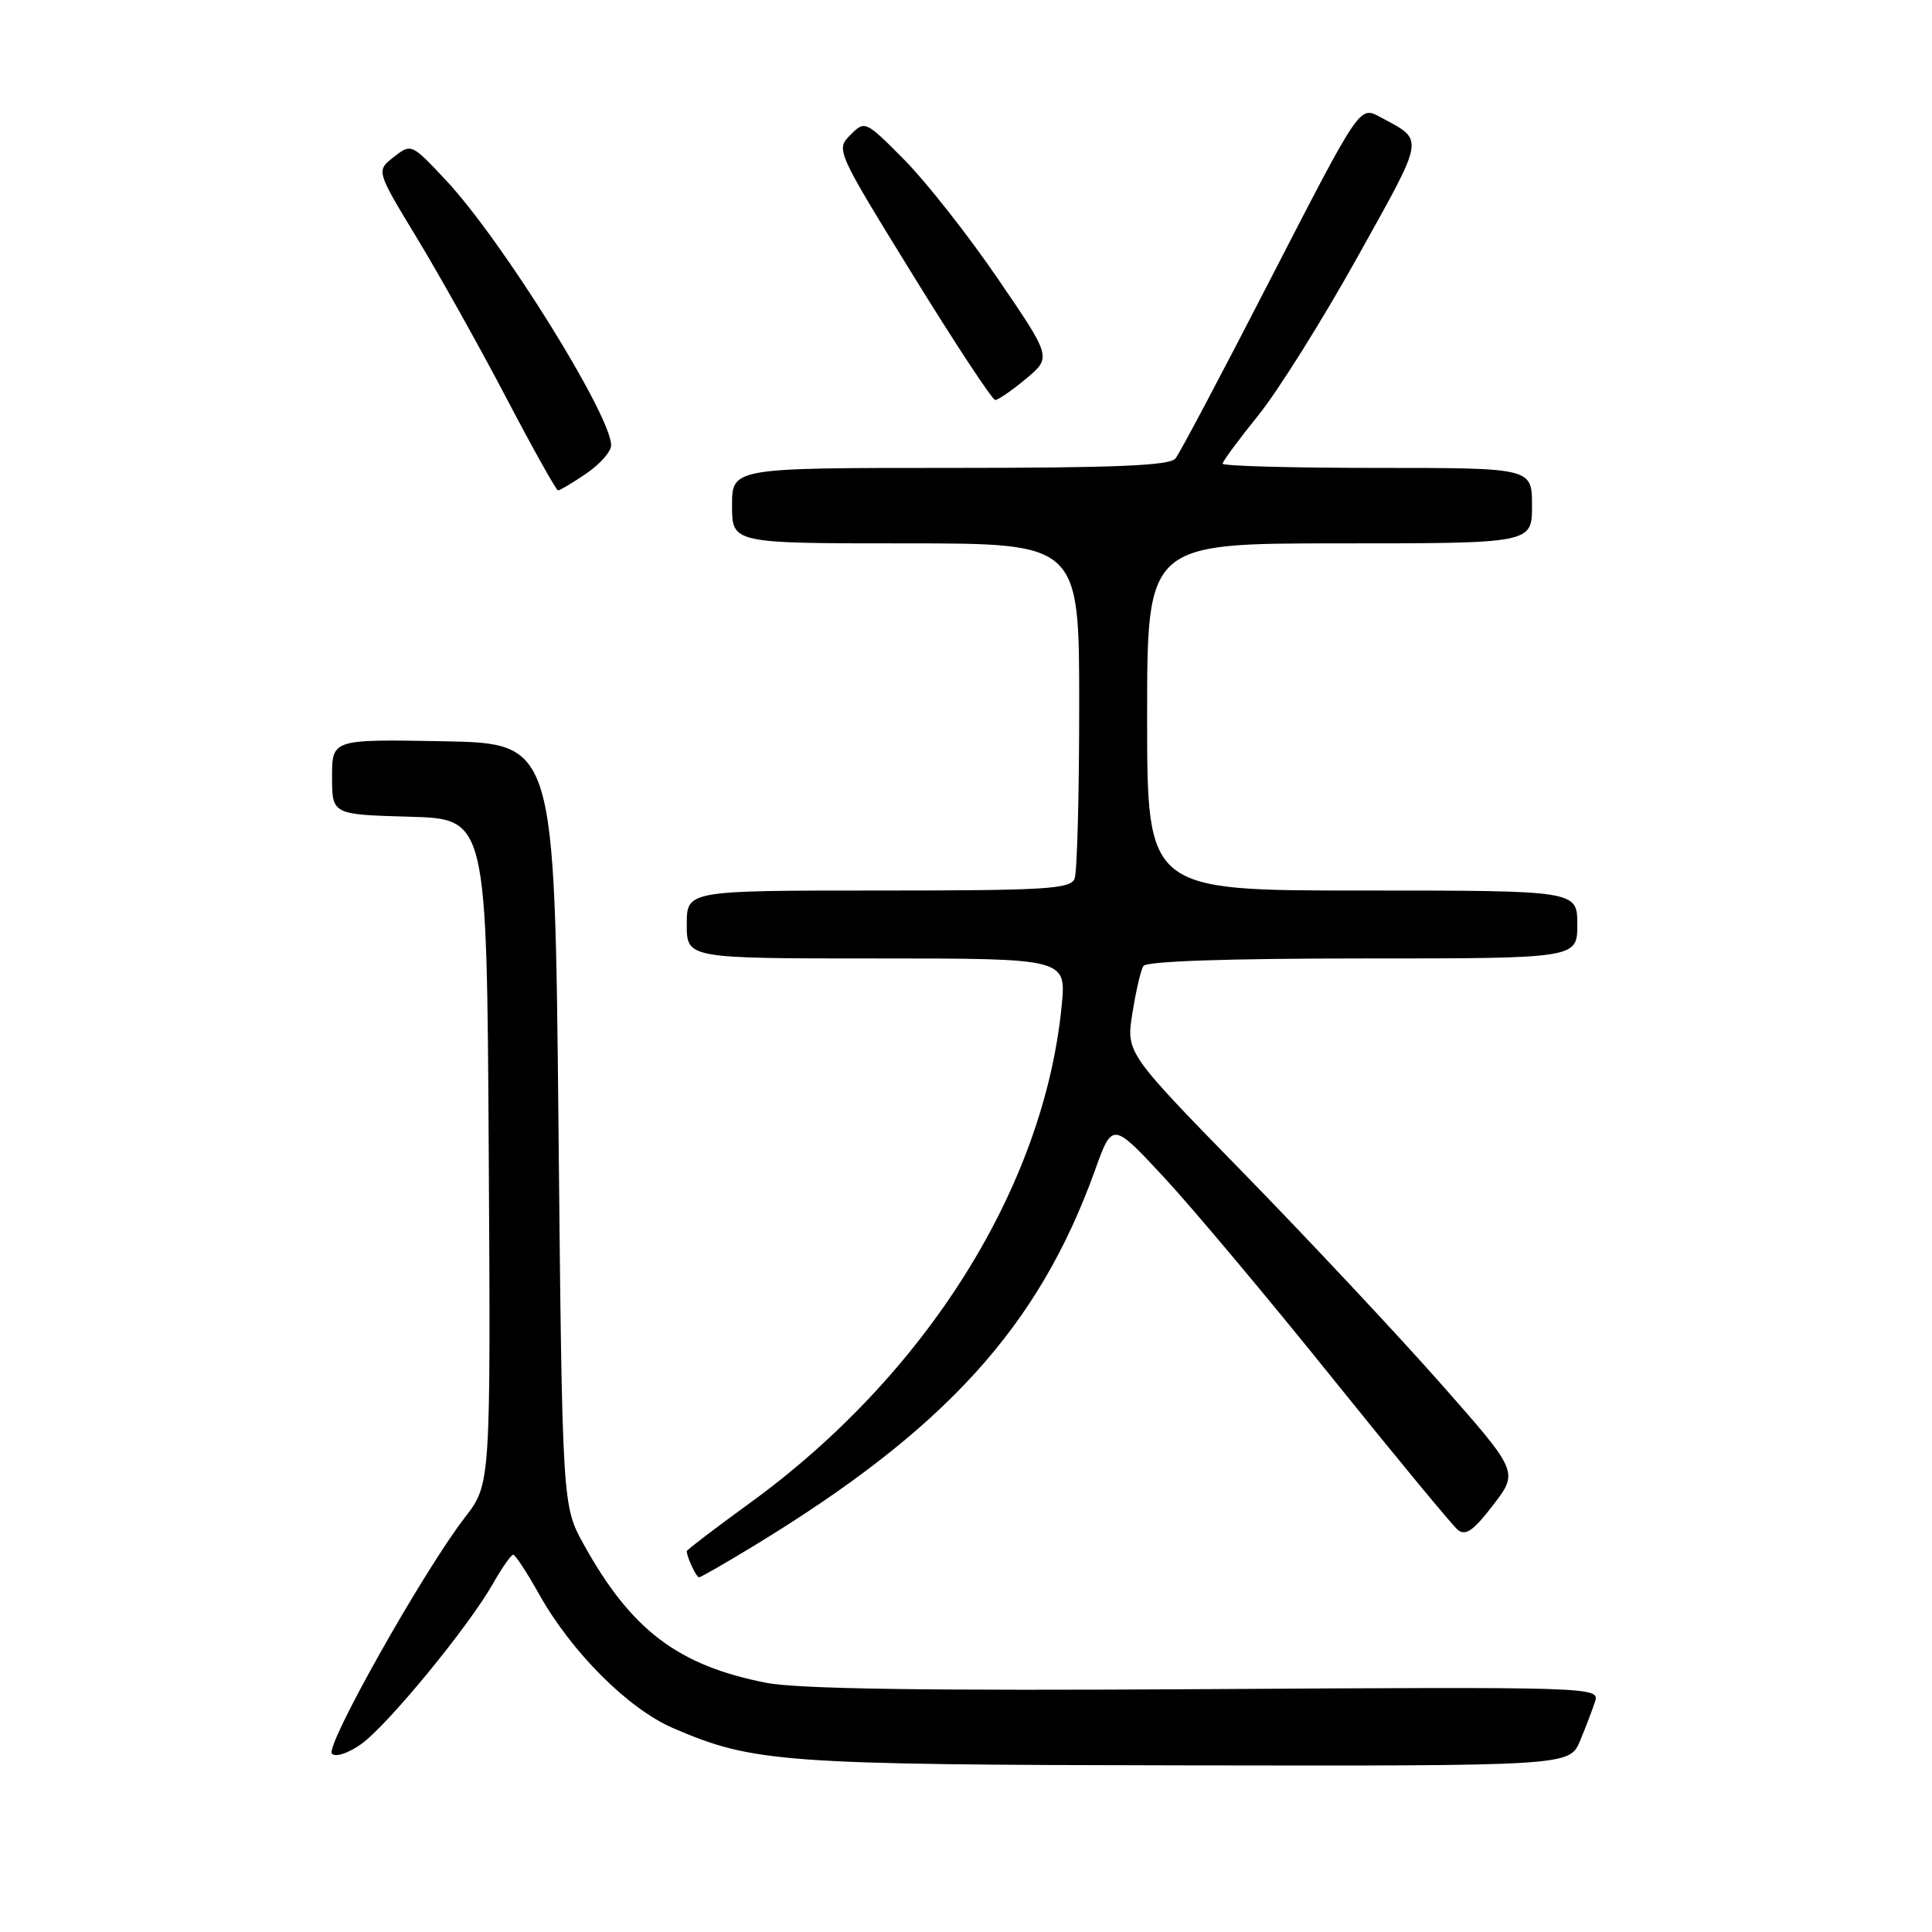 <?xml version="1.0" encoding="UTF-8" standalone="no"?>
<!DOCTYPE svg PUBLIC "-//W3C//DTD SVG 1.1//EN" "http://www.w3.org/Graphics/SVG/1.1/DTD/svg11.dtd" >
<svg xmlns="http://www.w3.org/2000/svg" xmlns:xlink="http://www.w3.org/1999/xlink" version="1.1" viewBox="0 0 256 256">
 <g >
 <path fill="currentColor"
d=" M 209.37 230.66 C 210.13 228.83 211.04 226.46 211.37 225.41 C 211.96 223.54 210.81 223.51 159.74 223.82 C 122.81 224.05 105.75 223.80 101.53 222.98 C 89.84 220.69 83.64 216.00 77.35 204.65 C 74.50 199.50 74.50 199.50 74.00 149.00 C 73.50 98.50 73.50 98.50 58.75 98.22 C 44.00 97.95 44.00 97.95 44.00 102.94 C 44.00 107.93 44.00 107.93 54.25 108.22 C 64.50 108.50 64.50 108.50 64.76 152.57 C 65.02 196.65 65.02 196.65 61.60 201.07 C 56.09 208.20 43.03 231.41 43.98 232.37 C 44.47 232.87 46.15 232.32 47.86 231.10 C 51.34 228.62 61.98 215.68 65.27 209.93 C 66.49 207.78 67.72 206.01 68.00 206.01 C 68.28 206.01 69.82 208.36 71.44 211.25 C 75.74 218.93 83.25 226.43 89.20 228.99 C 99.84 233.57 103.56 233.84 157.24 233.92 C 207.97 234.00 207.97 234.00 209.37 230.66 Z  M 99.76 204.91 C 125.24 189.43 137.63 175.82 145.09 155.07 C 147.40 148.64 147.40 148.64 154.30 156.07 C 158.09 160.16 168.09 172.08 176.52 182.57 C 184.95 193.05 192.45 202.12 193.17 202.72 C 194.20 203.56 195.27 202.80 197.86 199.41 C 201.22 195.02 201.22 195.02 190.86 183.28 C 185.16 176.83 173.46 164.34 164.86 155.52 C 149.21 139.50 149.21 139.50 150.05 134.25 C 150.50 131.37 151.16 128.55 151.50 128.00 C 151.89 127.37 162.63 127.00 180.56 127.00 C 209.00 127.00 209.00 127.00 209.00 122.50 C 209.00 118.00 209.00 118.00 180.50 118.00 C 152.00 118.00 152.00 118.00 152.00 95.00 C 152.00 72.00 152.00 72.00 177.50 72.00 C 203.00 72.00 203.00 72.00 203.00 67.00 C 203.00 62.00 203.00 62.00 182.50 62.00 C 171.22 62.00 162.00 61.75 162.00 61.44 C 162.00 61.14 164.14 58.24 166.75 55.01 C 169.36 51.77 175.29 42.31 179.92 33.98 C 188.95 17.74 188.80 18.71 182.83 15.48 C 180.16 14.03 180.16 14.03 168.46 36.76 C 162.03 49.27 156.32 60.06 155.76 60.75 C 155.00 61.70 147.78 62.00 125.88 62.00 C 97.00 62.00 97.00 62.00 97.00 67.00 C 97.00 72.00 97.00 72.00 120.00 72.00 C 143.00 72.00 143.00 72.00 143.00 93.42 C 143.00 105.20 142.73 115.55 142.39 116.42 C 141.86 117.80 138.63 118.00 116.39 118.00 C 91.00 118.00 91.00 118.00 91.00 122.50 C 91.00 127.00 91.00 127.00 116.14 127.00 C 141.29 127.00 141.29 127.00 140.68 133.25 C 138.34 157.28 122.73 182.18 99.36 199.16 C 94.76 202.50 91.00 205.37 91.00 205.53 C 91.00 206.31 92.26 209.00 92.63 209.00 C 92.85 209.00 96.06 207.16 99.76 204.91 Z  M 77.68 62.75 C 79.50 61.51 80.98 59.83 80.98 59.00 C 80.96 55.00 66.53 31.84 59.14 23.94 C 54.52 19.00 54.49 18.99 52.17 20.81 C 49.84 22.63 49.84 22.63 55.26 31.56 C 58.24 36.48 63.57 46.01 67.09 52.73 C 70.62 59.46 73.70 64.97 73.94 64.98 C 74.18 64.99 75.86 63.99 77.68 62.75 Z  M 135.96 50.18 C 139.34 47.35 139.34 47.35 132.22 36.93 C 128.30 31.19 122.74 24.12 119.86 21.21 C 114.67 15.97 114.61 15.94 112.68 17.88 C 110.74 19.82 110.81 19.97 120.95 36.42 C 126.57 45.54 131.49 53.00 131.87 53.00 C 132.26 53.00 134.10 51.73 135.96 50.18 Z "/>
</g>
</svg>